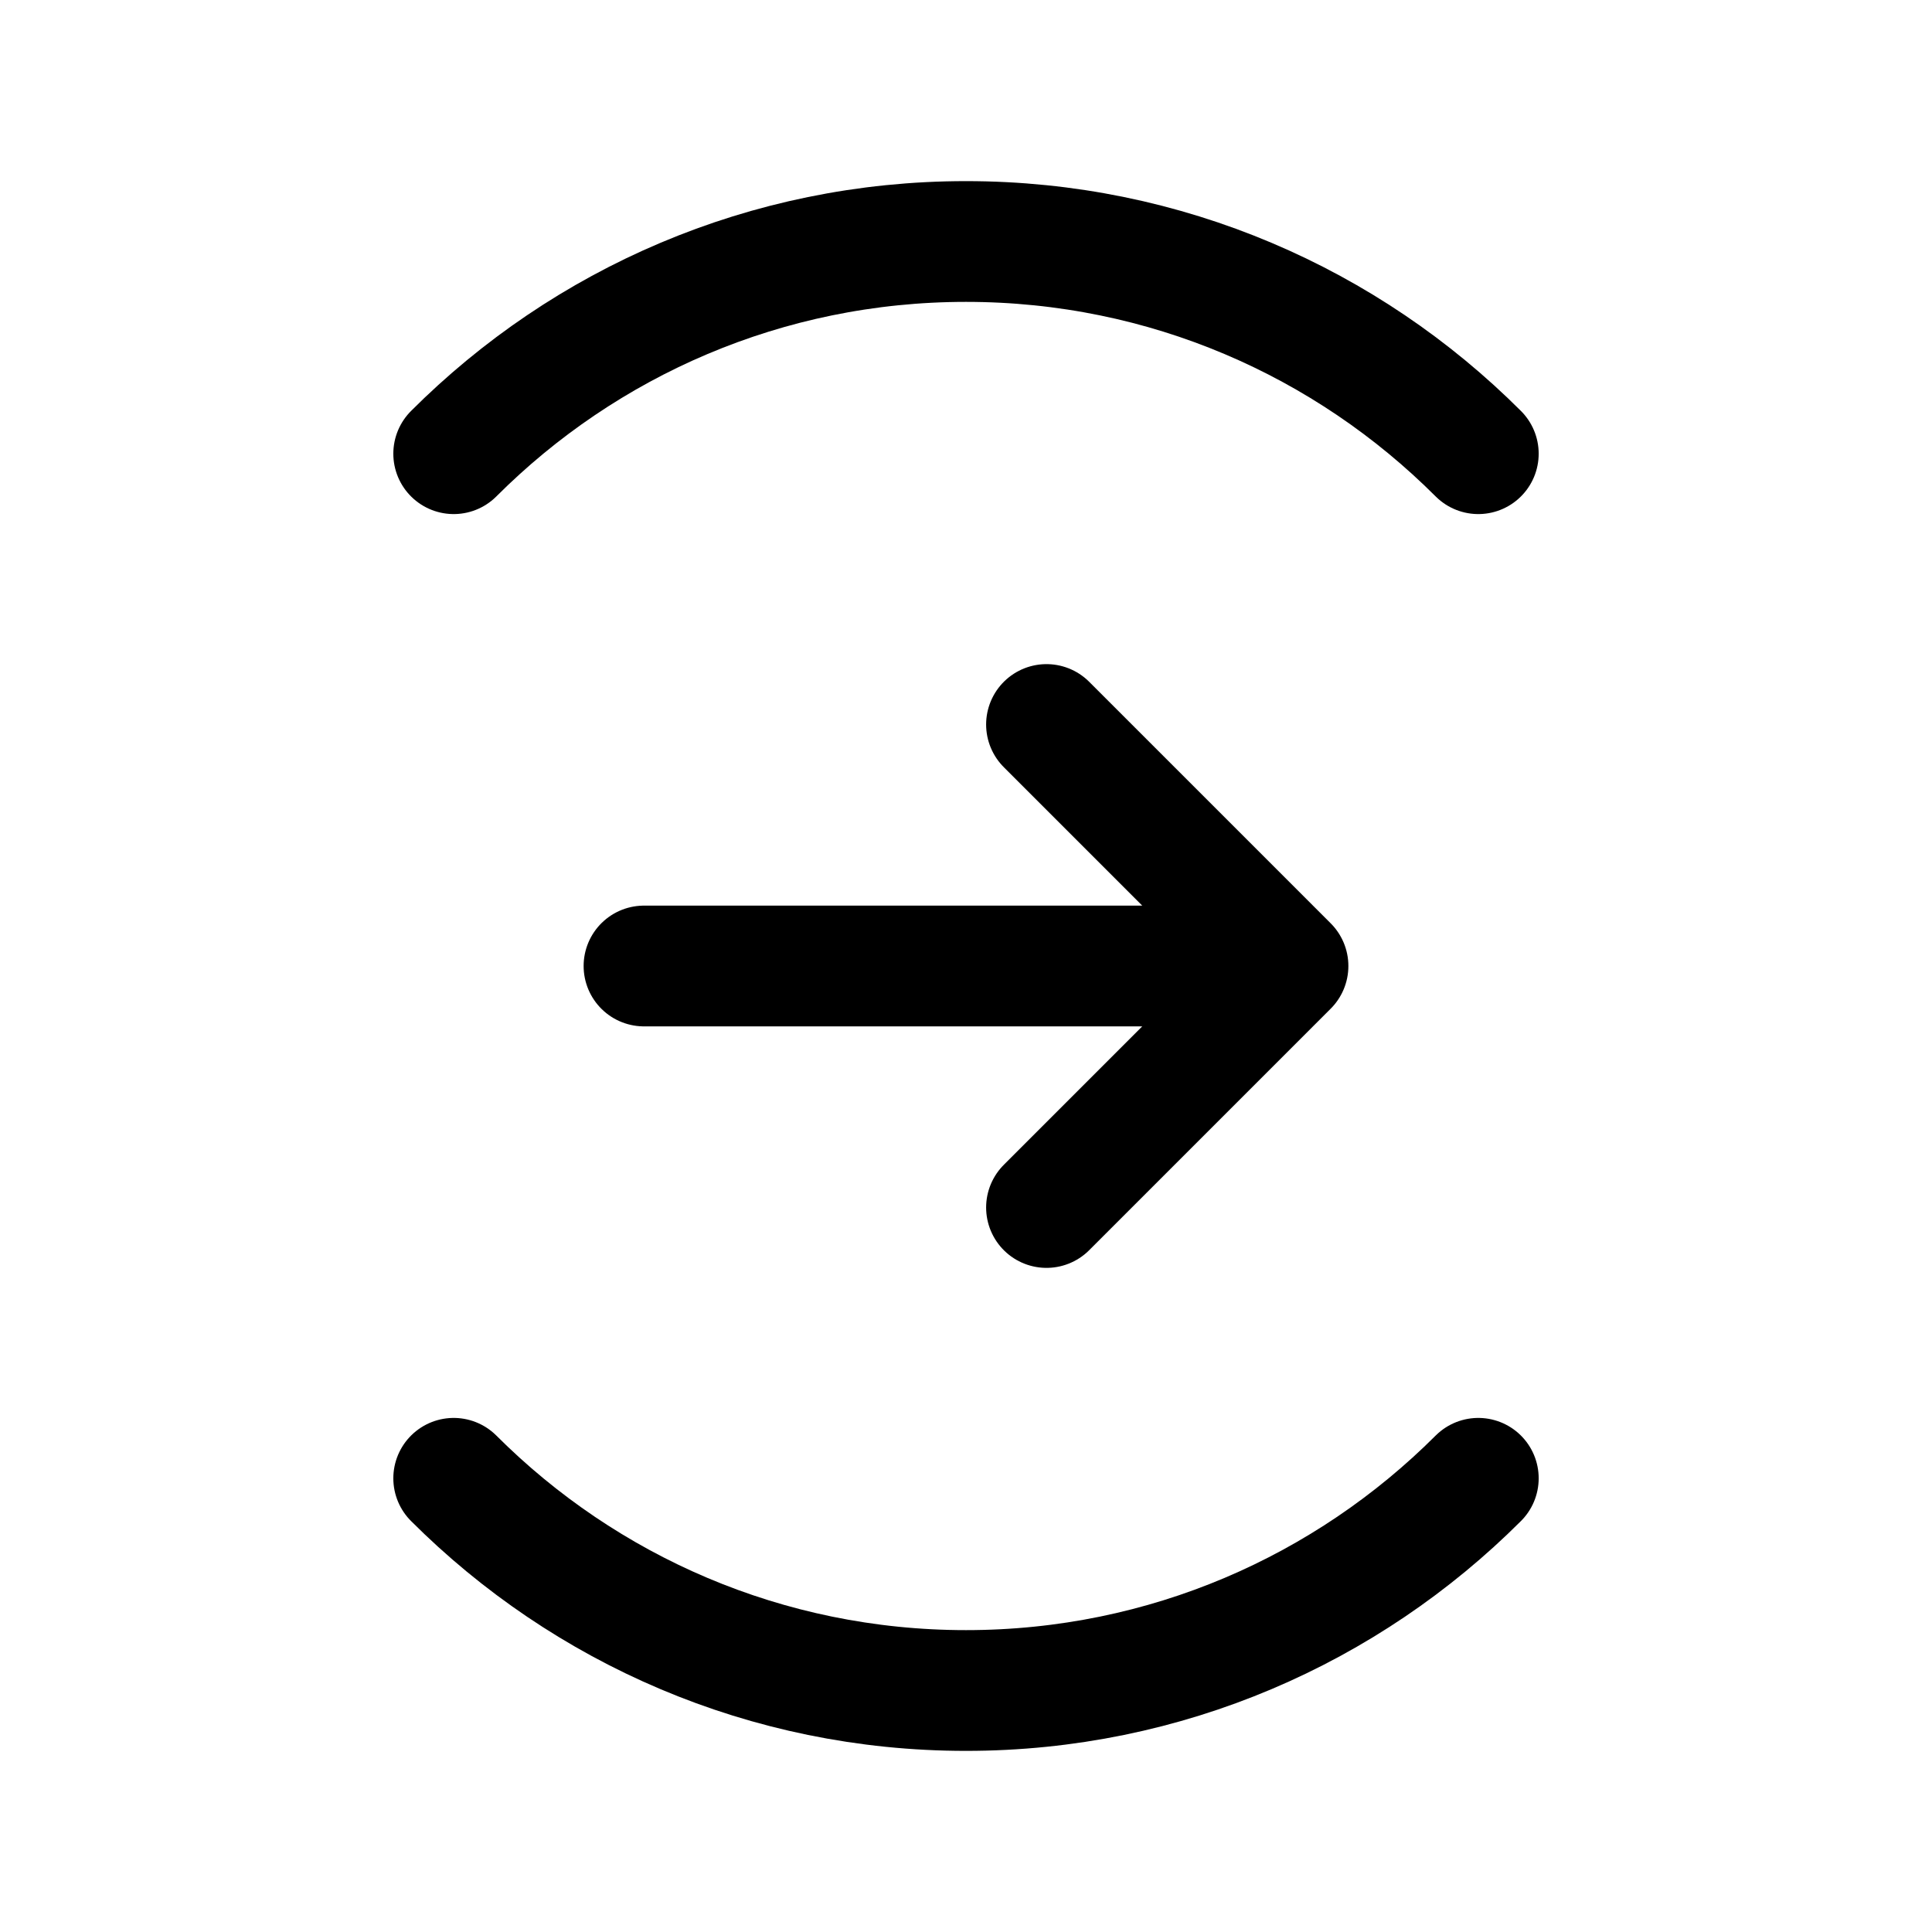 <svg width="24" height="24" viewBox="0 0 24 24" fill="none" xmlns="http://www.w3.org/2000/svg">
<path d="M18.364 18.364C16.735 19.992 14.486 21 12 21C9.515 21 7.265 19.992 5.636 18.364M5.636 5.636C7.265 4.007 9.515 3 12 3C14.486 3 16.735 4.007 18.364 5.636M8 12H16M16 12L13 15M16 12L13 9" stroke="black" stroke-width="1.5" stroke-linecap="round" stroke-linejoin="round"/>
</svg>